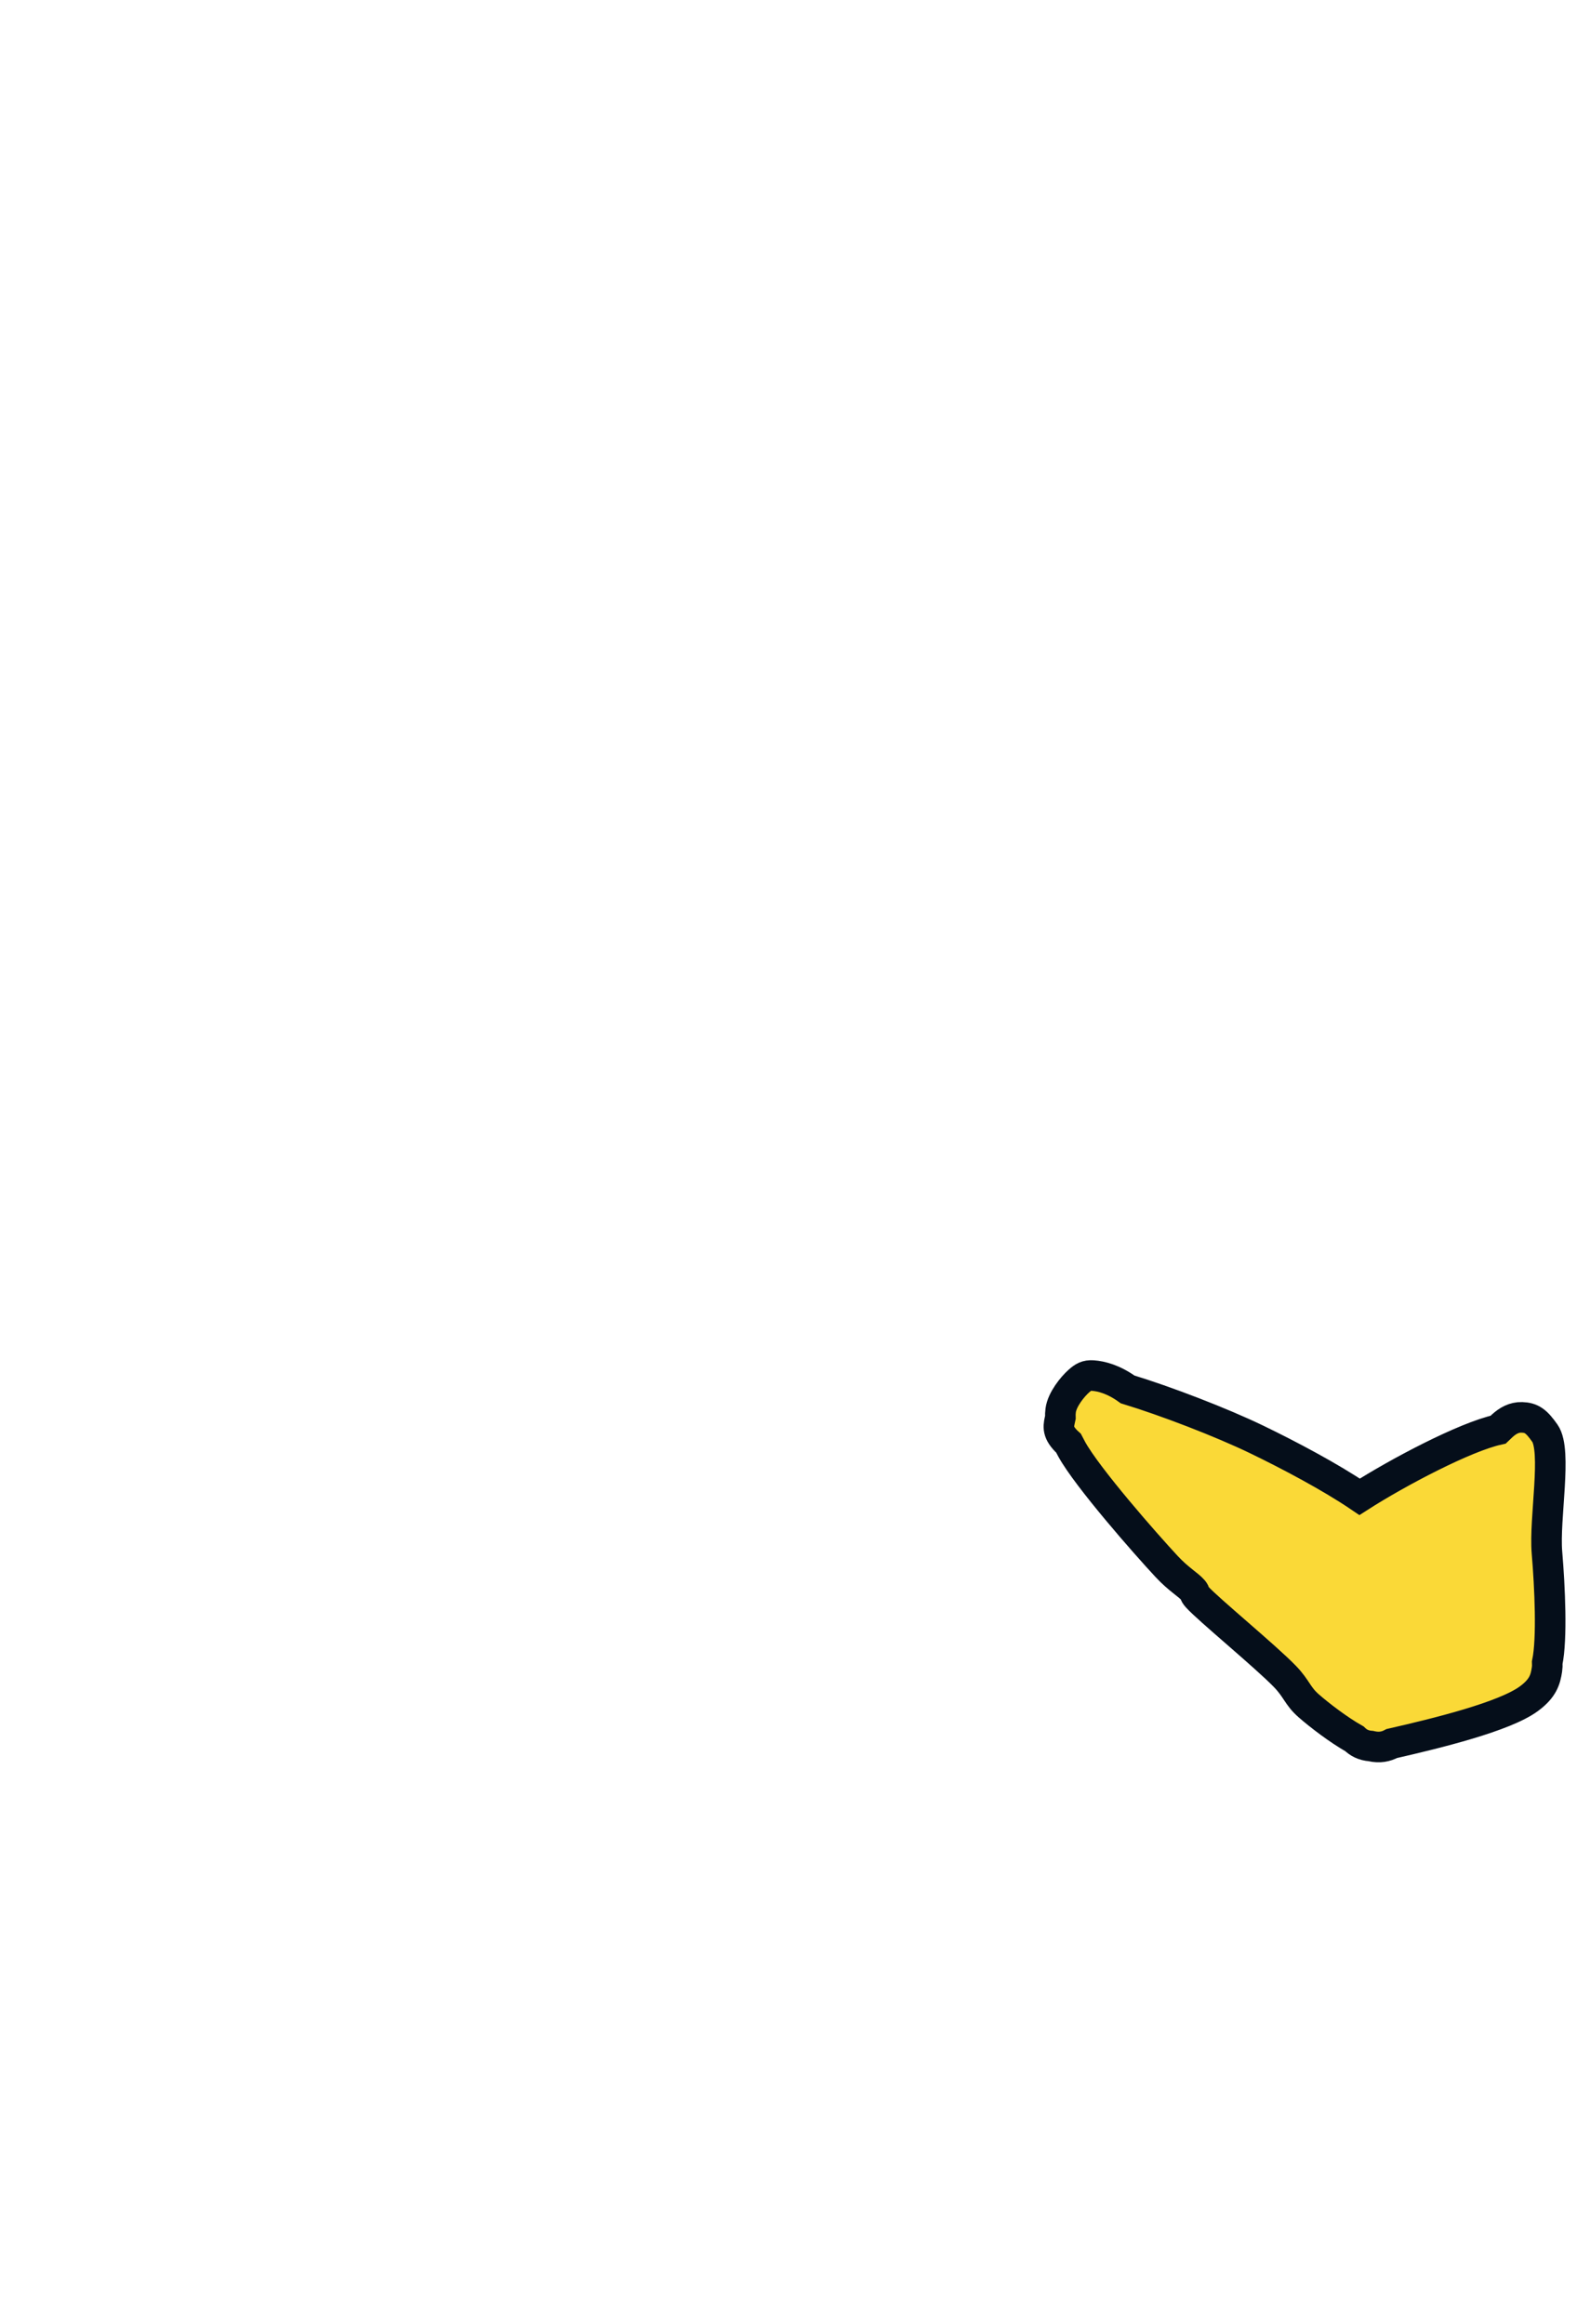 <?xml version="1.0" encoding="utf-8"?>
<svg xmlns="http://www.w3.org/2000/svg" viewBox="0 0 260 380" xmlns:bx="https://boxy-svg.com" width="260px" height="380px">
  <defs>
    <bx:guide x="10" y="10" angle="0"/>
    <bx:guide x="10" y="10" angle="90"/>
    <bx:guide x="250" y="370" angle="0"/>
    <bx:guide x="250" y="370" angle="90"/>
    <bx:guide x="125.517" y="273.529" angle="90"/>
    <bx:guide x="124.06" y="232.004" angle="90"/>
    <bx:export>
      <bx:file format="svg" path="Untitled 2.svg"/>
      <bx:file format="svg" href="#object-0"/>
    </bx:export>
  </defs>
  <path fill="rgb(255,0,0)" stroke="rgb(255,0,0)" stroke-width="0" opacity="0.949" d="M 248.851 231.765 C 250.44 231.813 251.24 232.39 252.621 234.358 C 254.644 237.242 252.495 248.308 252.962 253.856 C 253.442 259.563 253.824 267.965 253.011 271.858 C 253.031 272.253 253.015 272.636 252.962 272.993 C 252.715 274.654 252.307 276.08 250 277.777 C 246.023 280.703 235.065 283.394 227.592 285.099 C 226.648 285.609 225.587 285.831 224.247 285.53 C 224.223 285.525 224.199 285.519 224.175 285.513 C 222.91 285.418 222.109 284.938 221.481 284.329 C 218.874 282.858 215.734 280.45 213.995 278.923 C 212.139 277.294 212.085 276.176 210.122 274.139 C 207.018 270.917 197.486 263.084 195.77 261.153 C 195.182 260.492 195.518 260.514 195.086 260.014 C 194.307 259.113 192.724 258.255 190.758 256.141 C 187.255 252.375 177.831 241.633 175.266 237.005 C 175.069 236.649 174.888 236.311 174.723 235.986 C 174.586 235.864 174.463 235.748 174.355 235.638 C 172.74 233.988 173.129 233.051 173.393 231.796 C 173.375 231.406 173.392 231.02 173.444 230.626 C 173.678 228.84 175.377 226.754 176.405 225.842 C 177.143 225.187 177.661 224.863 178.683 224.93 C 180.08 225.023 182.088 225.536 184.389 227.194 C 190.578 229.077 199.684 232.564 205.566 235.41 C 210.838 237.961 217.568 241.525 222.331 244.754 C 228.56 240.76 239.553 234.962 244.966 233.777 C 245.191 233.555 245.424 233.348 245.662 233.132 C 246.567 232.31 247.594 231.727 248.851 231.765 Z" style="fill: rgb(250, 217, 55); fill-opacity: 1; fill-rule: nonzero; stroke: rgb(5, 14, 26); stroke-dasharray: none; stroke-dashoffset: 0px; stroke-linecap: butt; stroke-linejoin: miter; stroke-miterlimit: 4; stroke-opacity: 1; stroke-width: 5px; paint-order: normal; vector-effect: none; opacity: 1; mix-blend-mode: normal; isolation: auto;" id="object-0"/>
</svg>